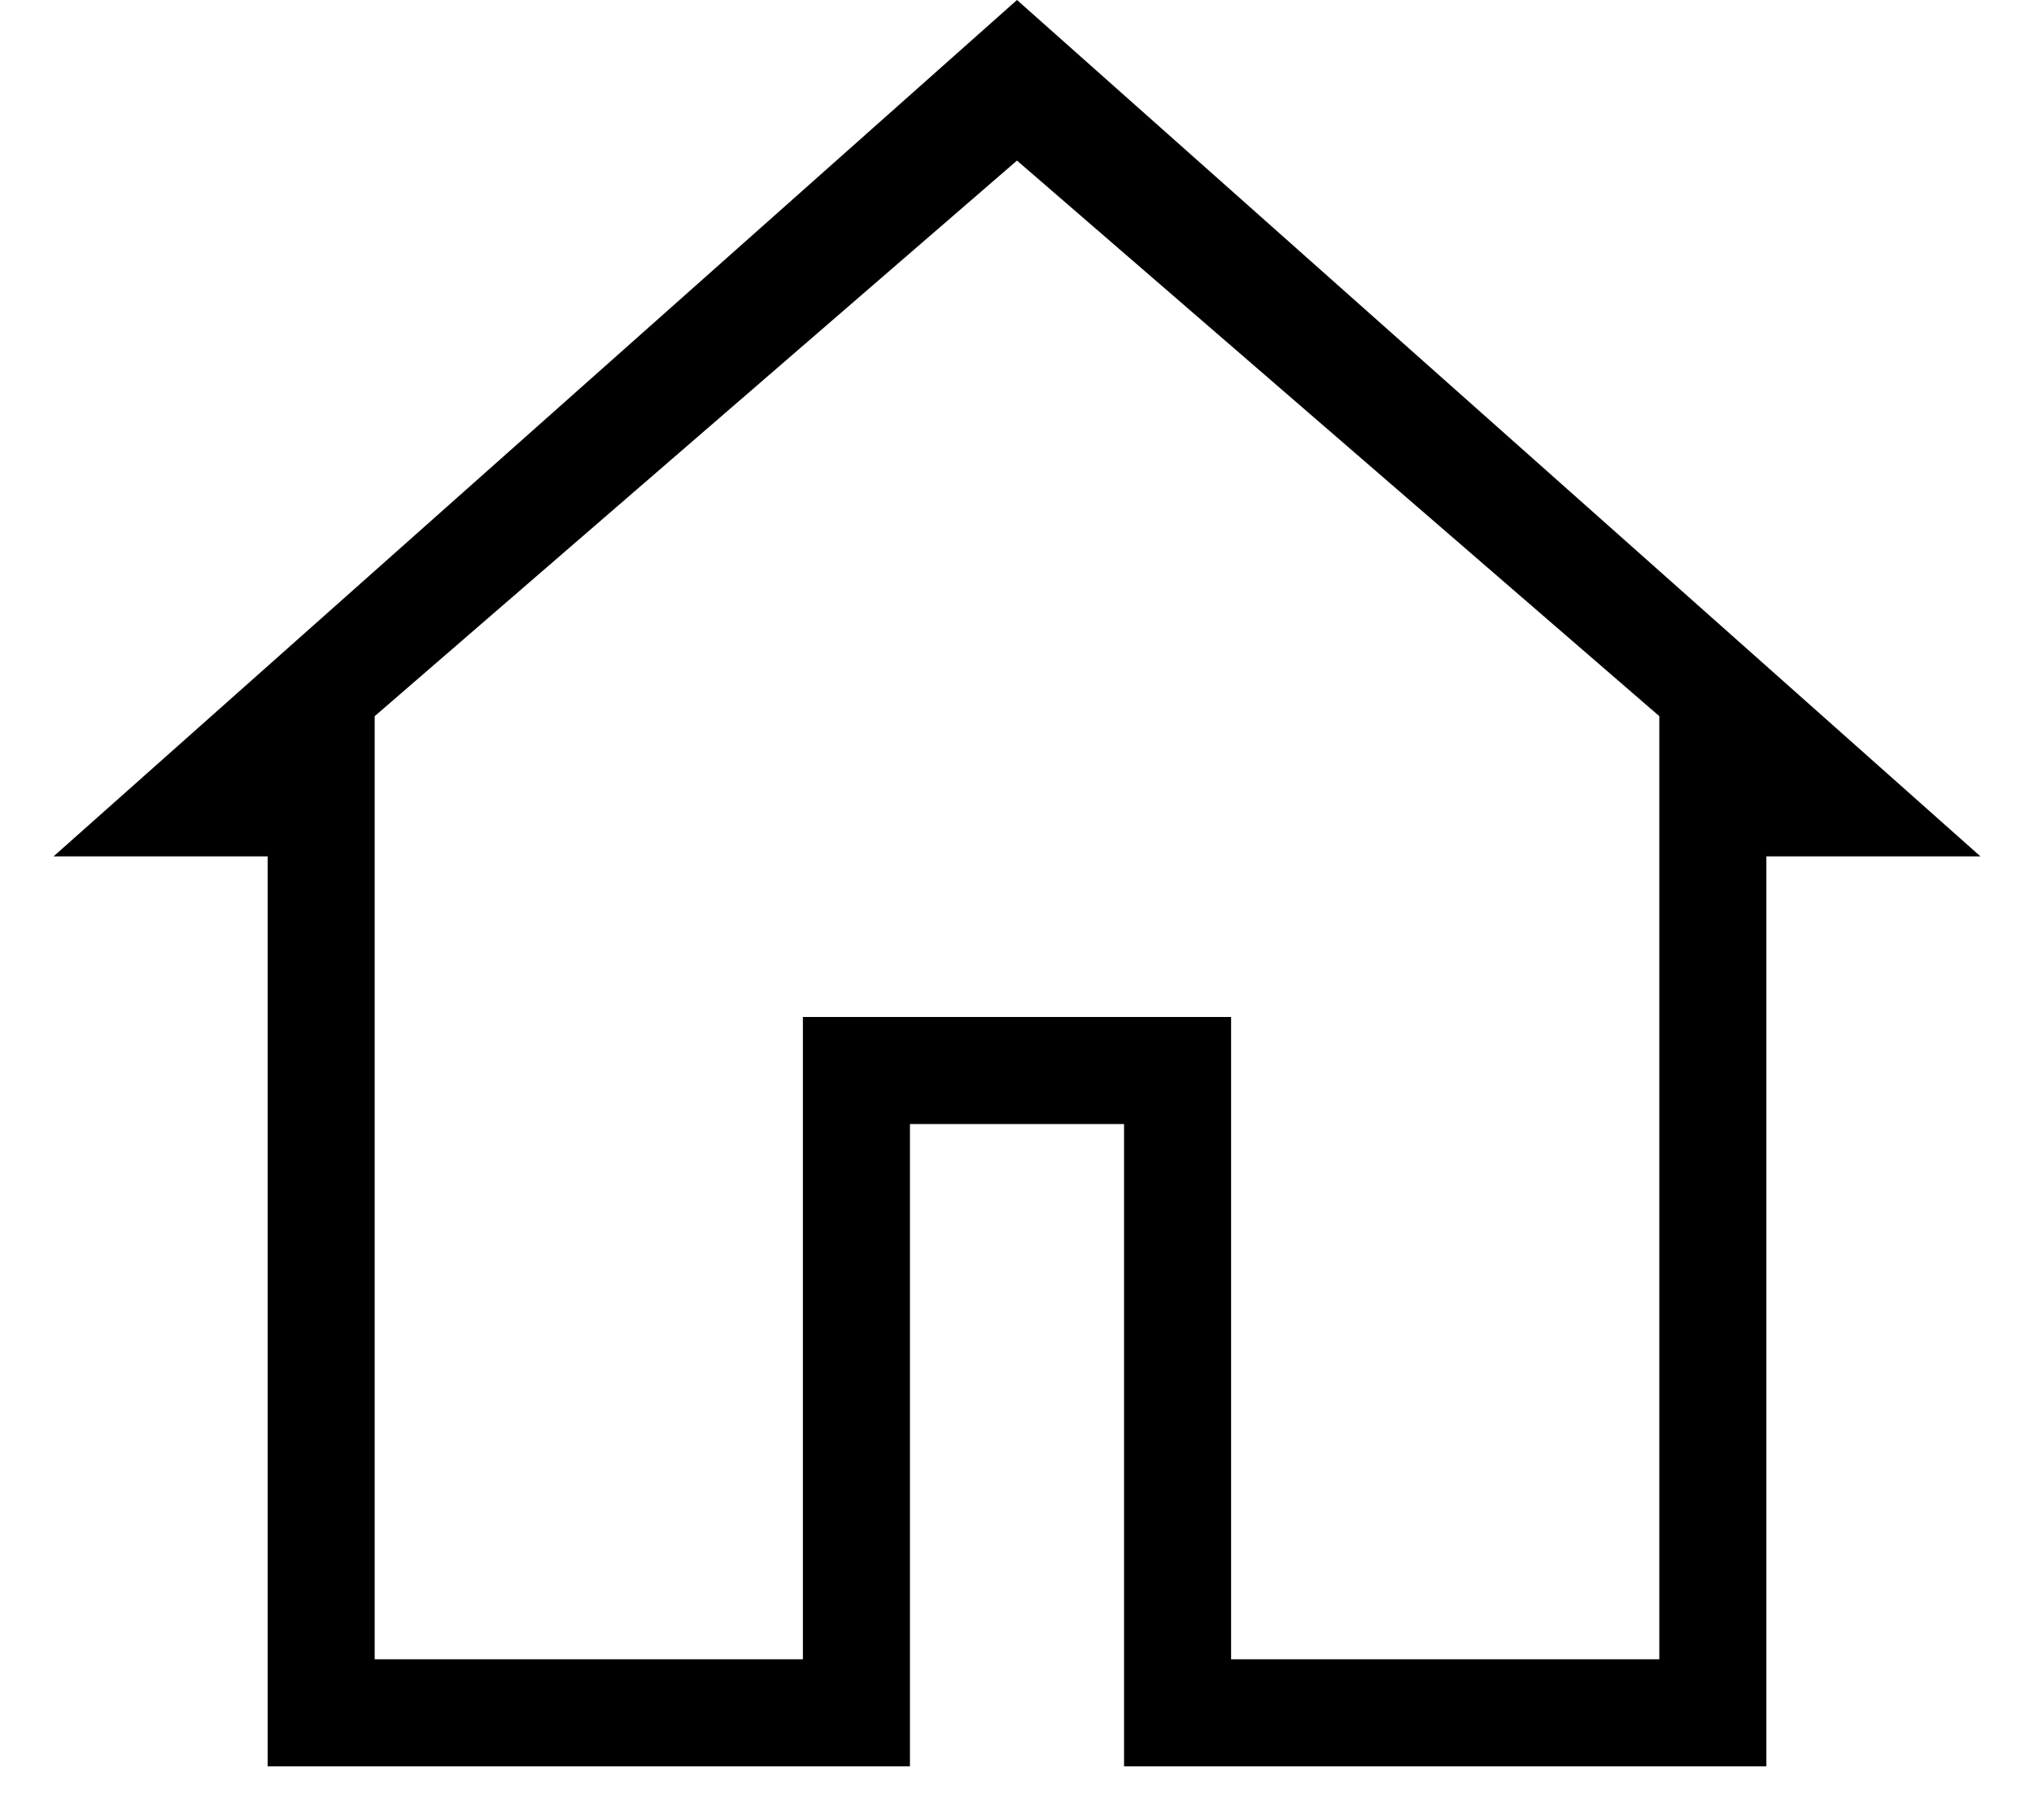 <svg width="19" height="17" viewBox="0 0 19 17" fill="none" xmlns="http://www.w3.org/2000/svg">
<path d="M9.5 1.5L15.5 6.69V15.5H11.5V9.5H7.5V15.5H3.5V6.69L9.5 1.5ZM9.5 0L0.5 8H2.5V16.5H8.5V10.5H10.5V16.5H16.5V8H18.5L9.5 0Z" fill="black"/>
</svg>
